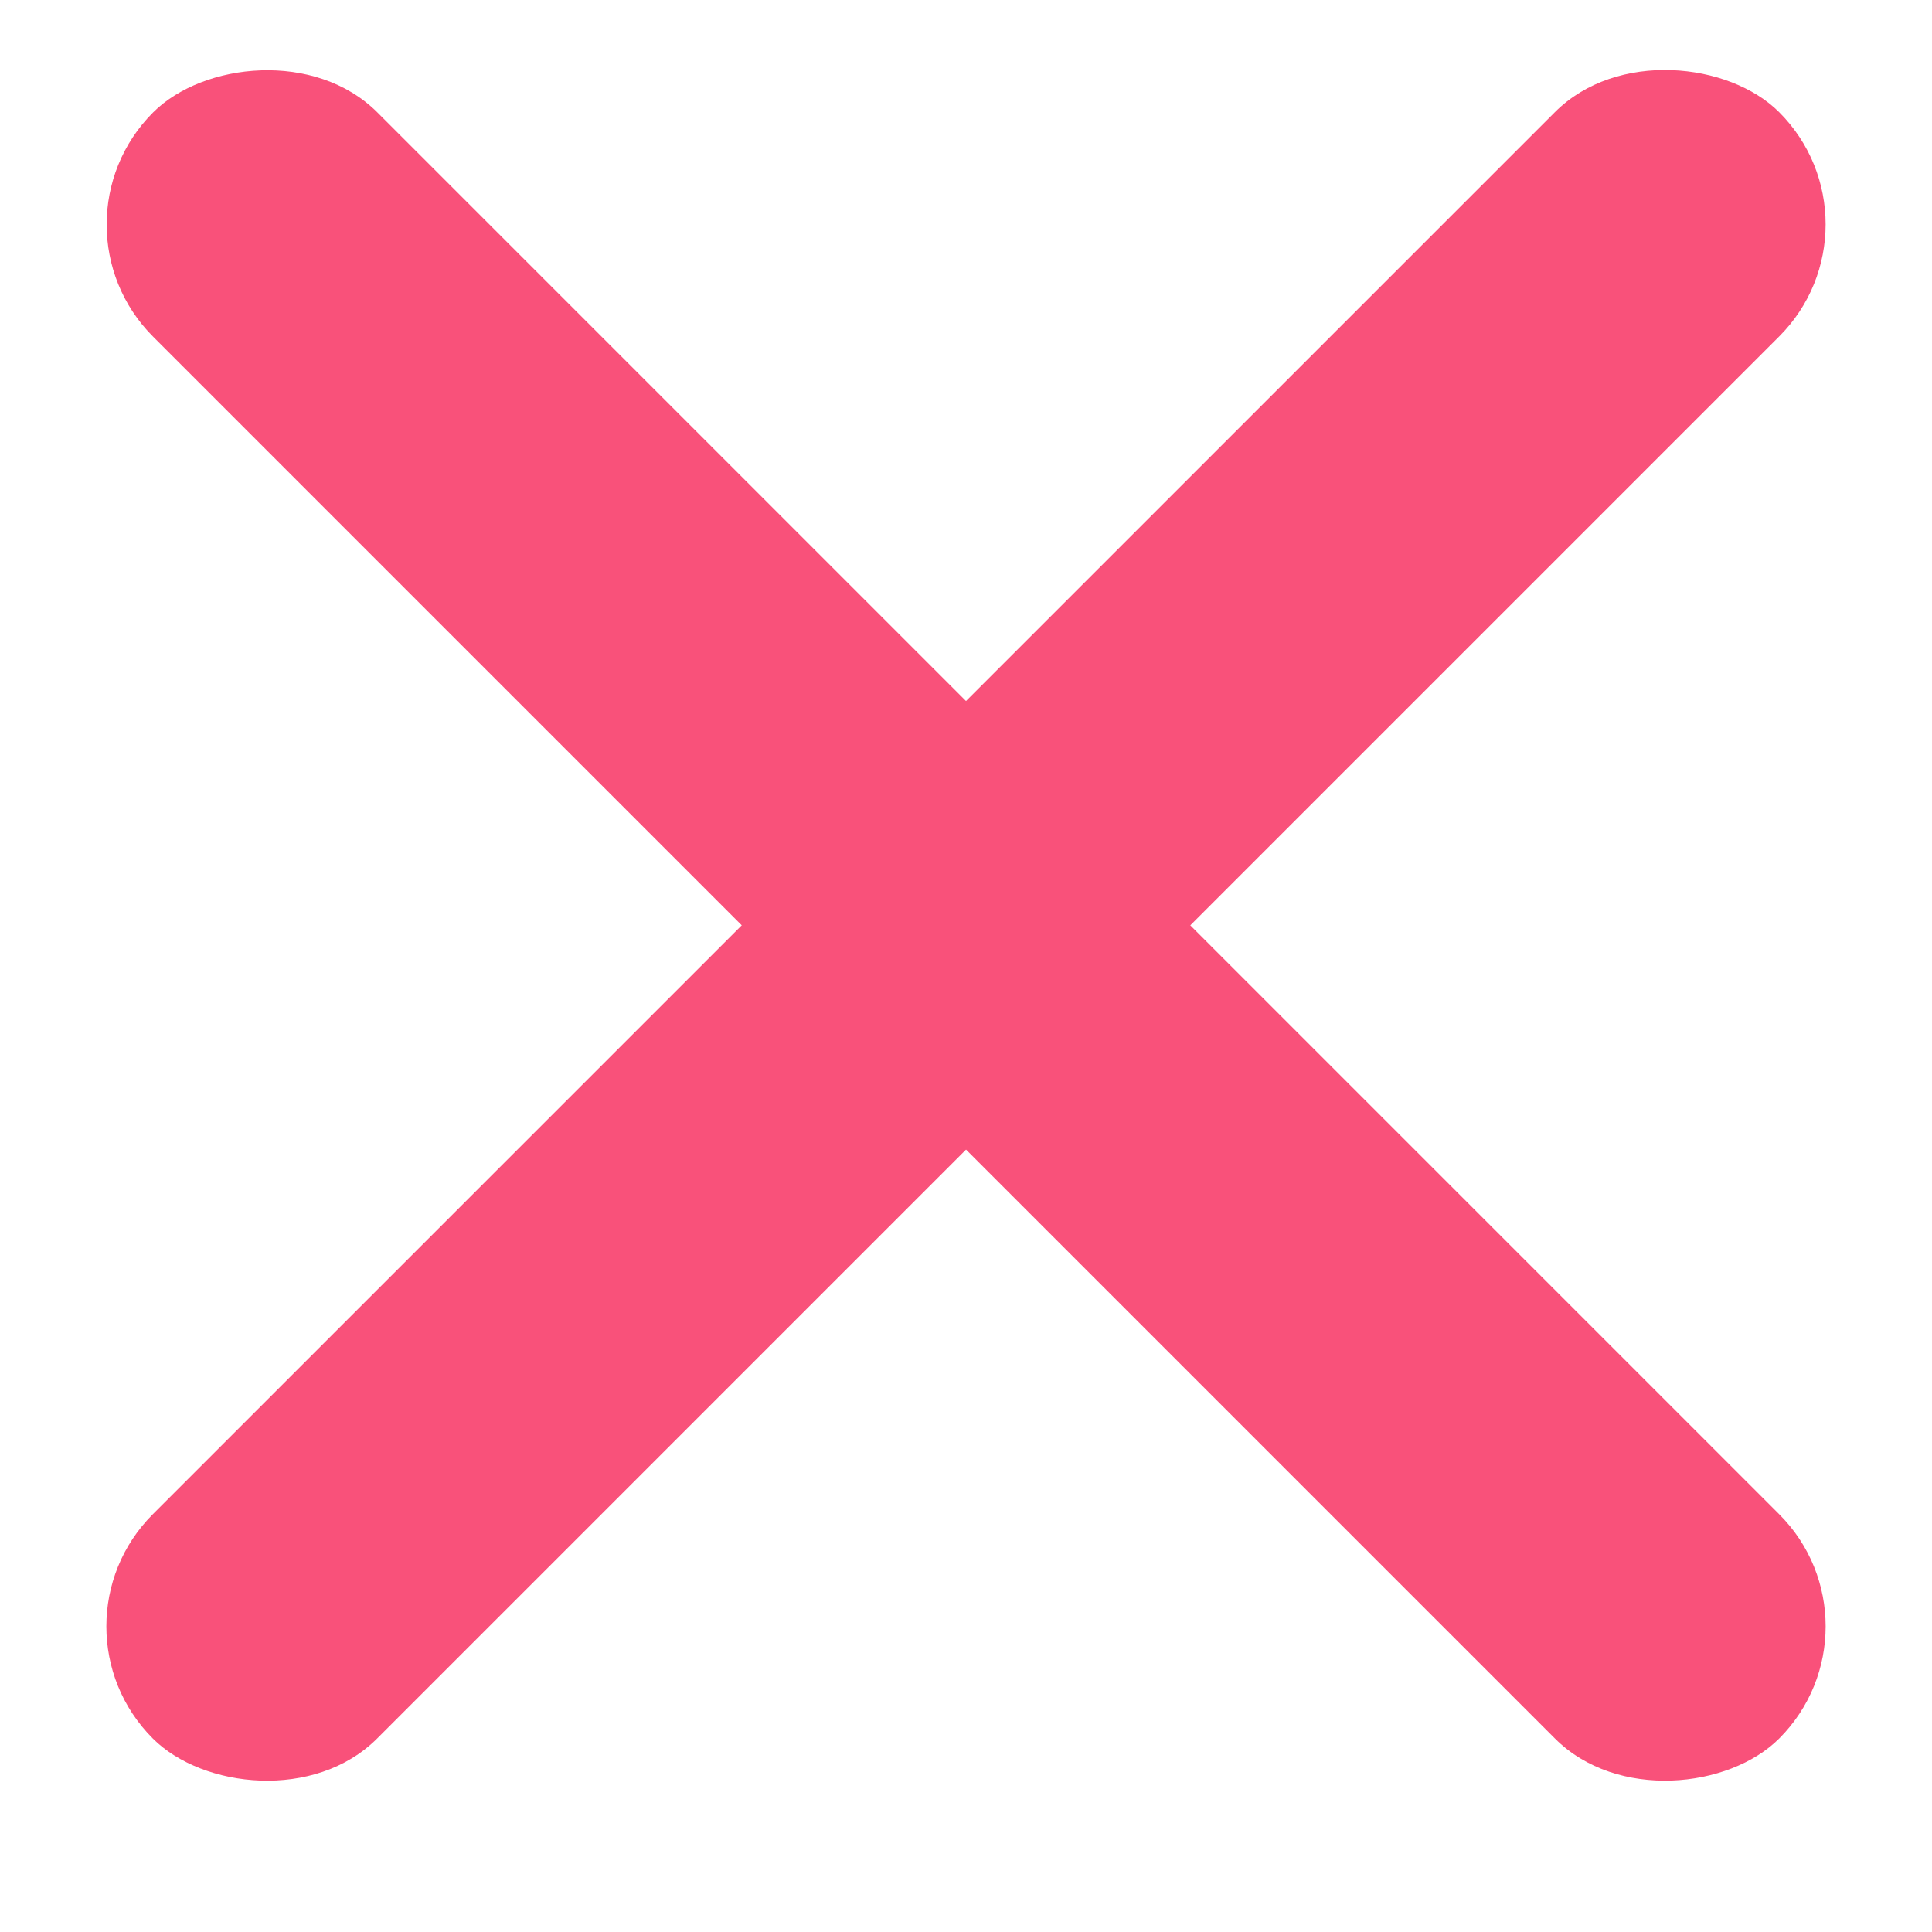 <svg width="21" height="21" viewBox="0 0 21 21" fill="none" xmlns="http://www.w3.org/2000/svg">
<rect x="0.442" y="17.678" width="25" height="3.448" rx="1.724" transform="rotate(-45 0.442 17.678)" fill="#F9517A"/>
<rect width="25" height="3.448" rx="1.724" transform="matrix(-0.707 -0.707 -0.707 0.707 20.558 17.678)" fill="#F9517A"/>
</svg>
